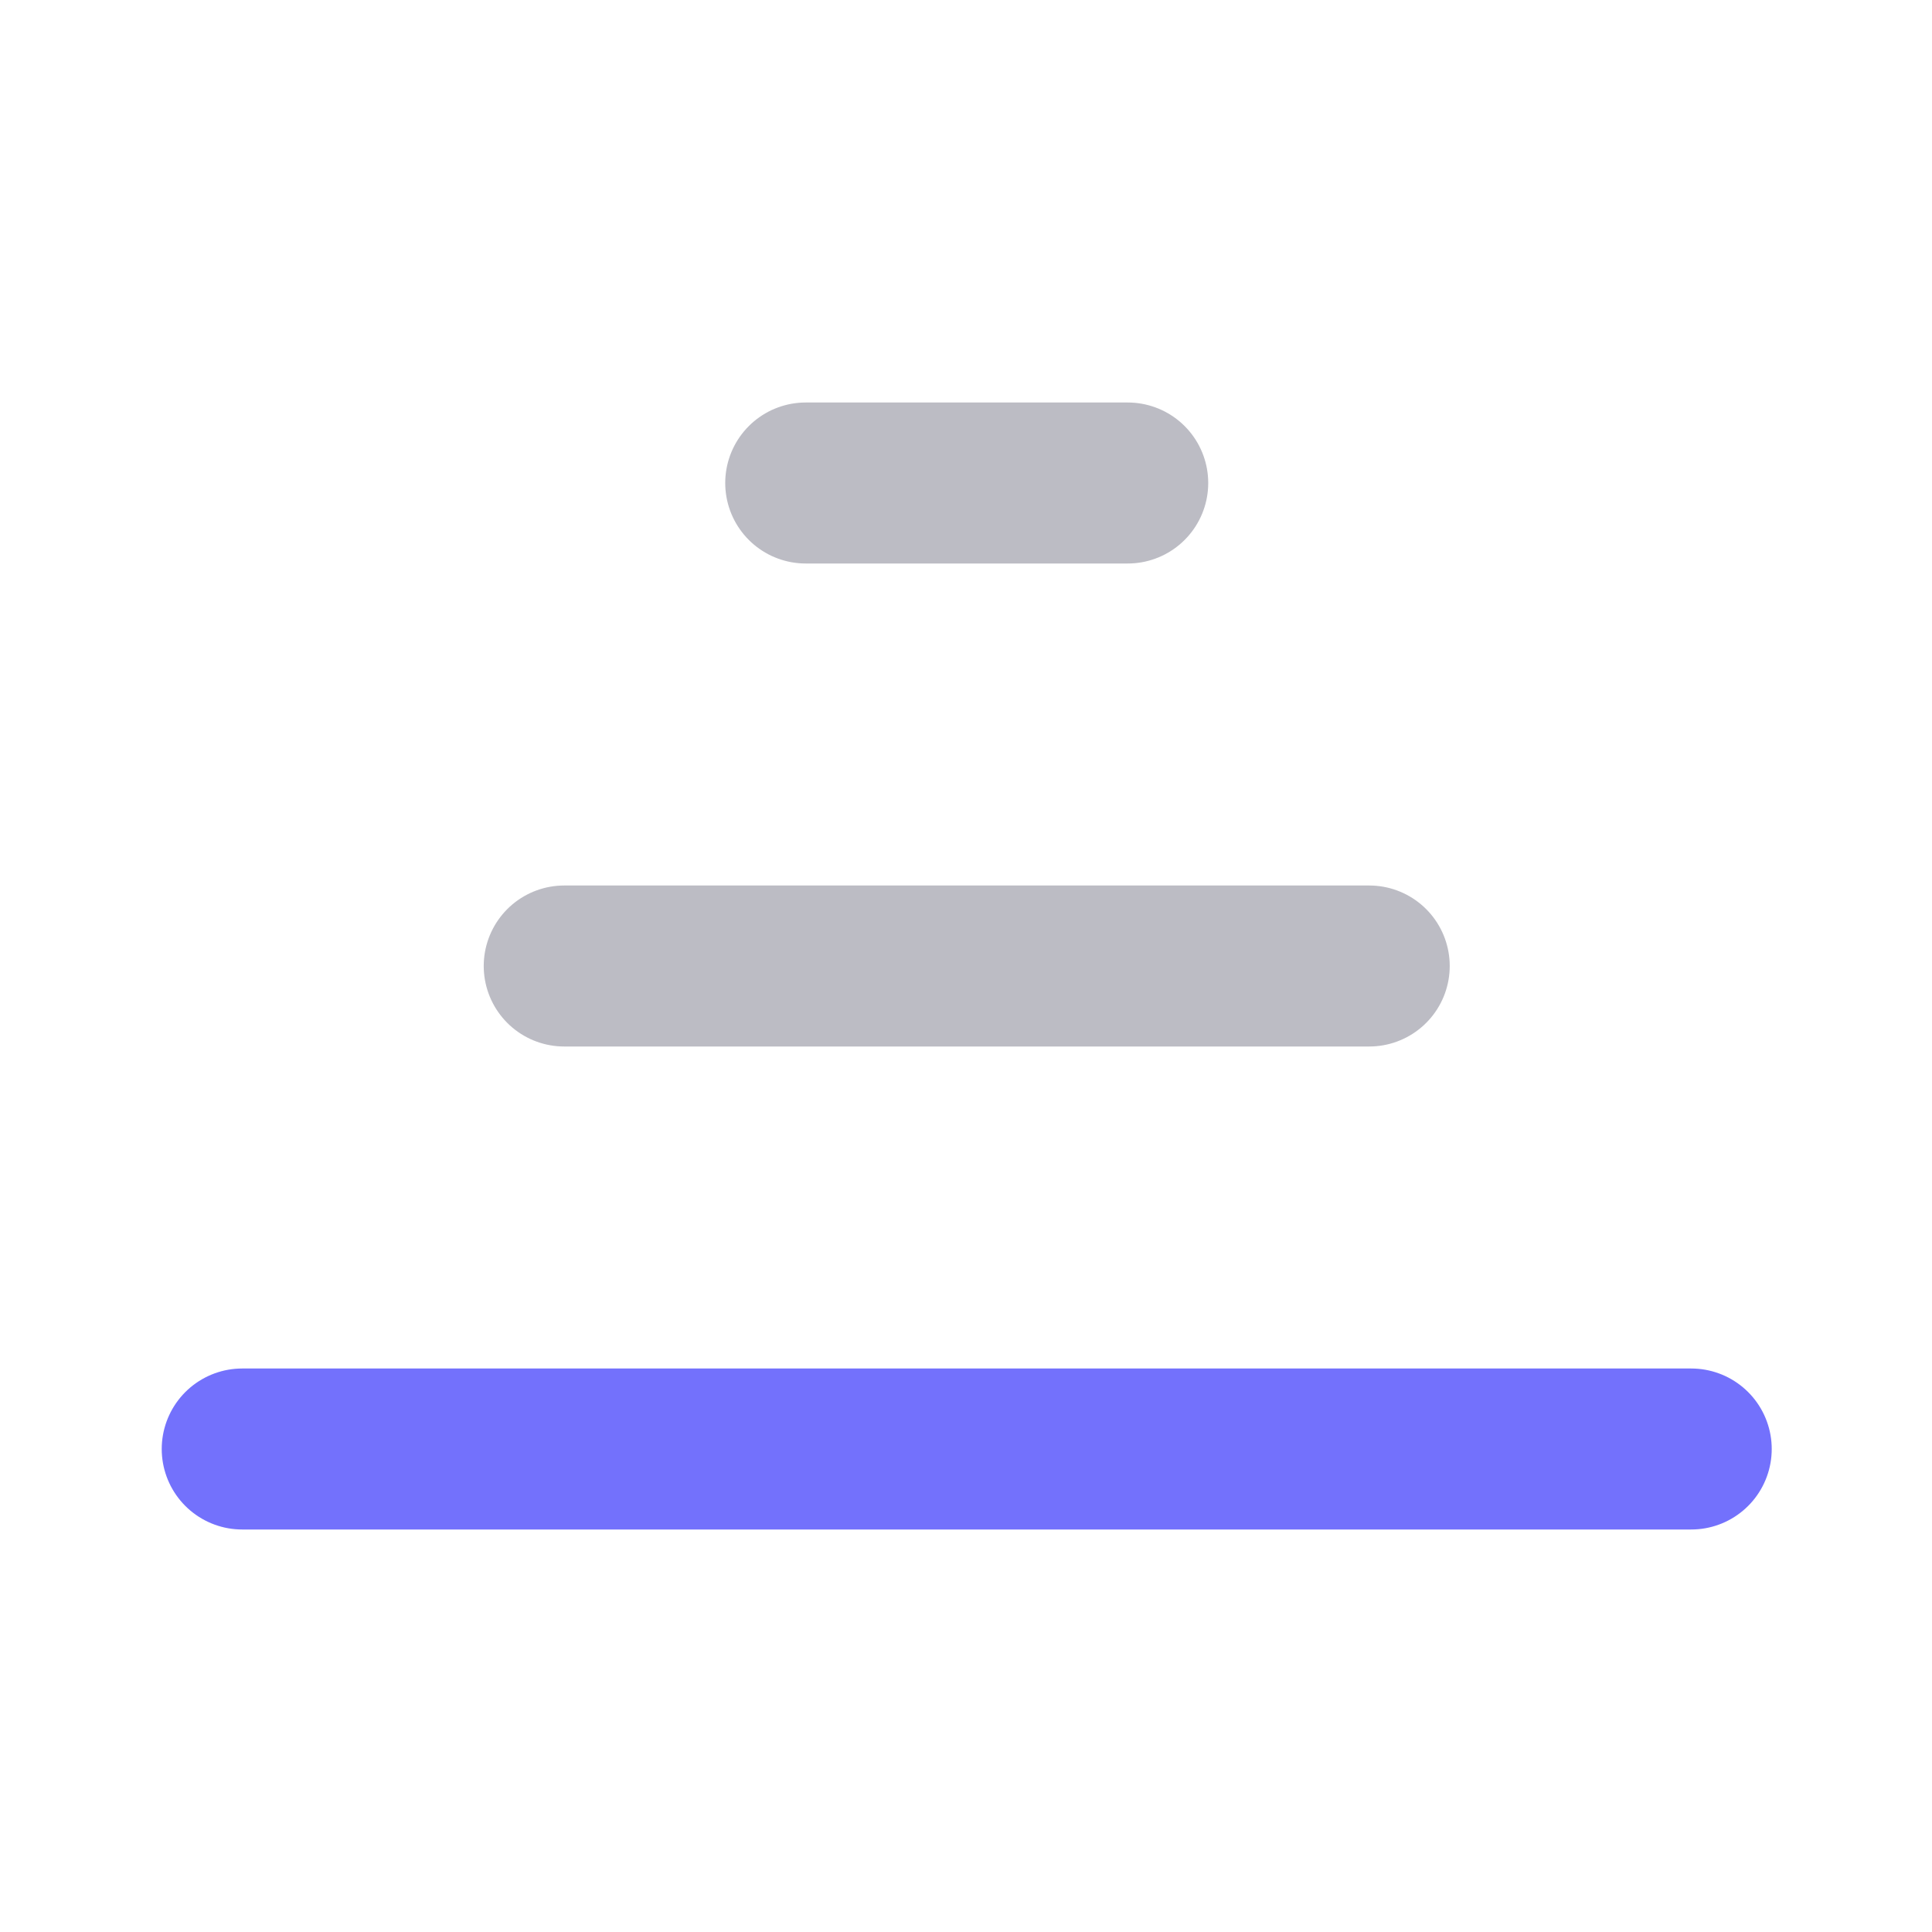 <svg
        xmlns='http://www.w3.org/2000/svg'
        width='24'
        height='24'
        viewBox='0 0 24 24'
        fill='none'
    >
        <path
            d='M17.009 12L7.009 12M14.009 6L10.009 6'
            stroke='#BCBCC4'
            stroke-width='2'
            stroke-linecap='round'
            stroke-linejoin='round'
        />
        <path
            d='M3.009 18H21.009'
            stroke='#7371FC'
            stroke-width='2'
            stroke-linecap='round'
            stroke-linejoin='round'
        />
    </svg>